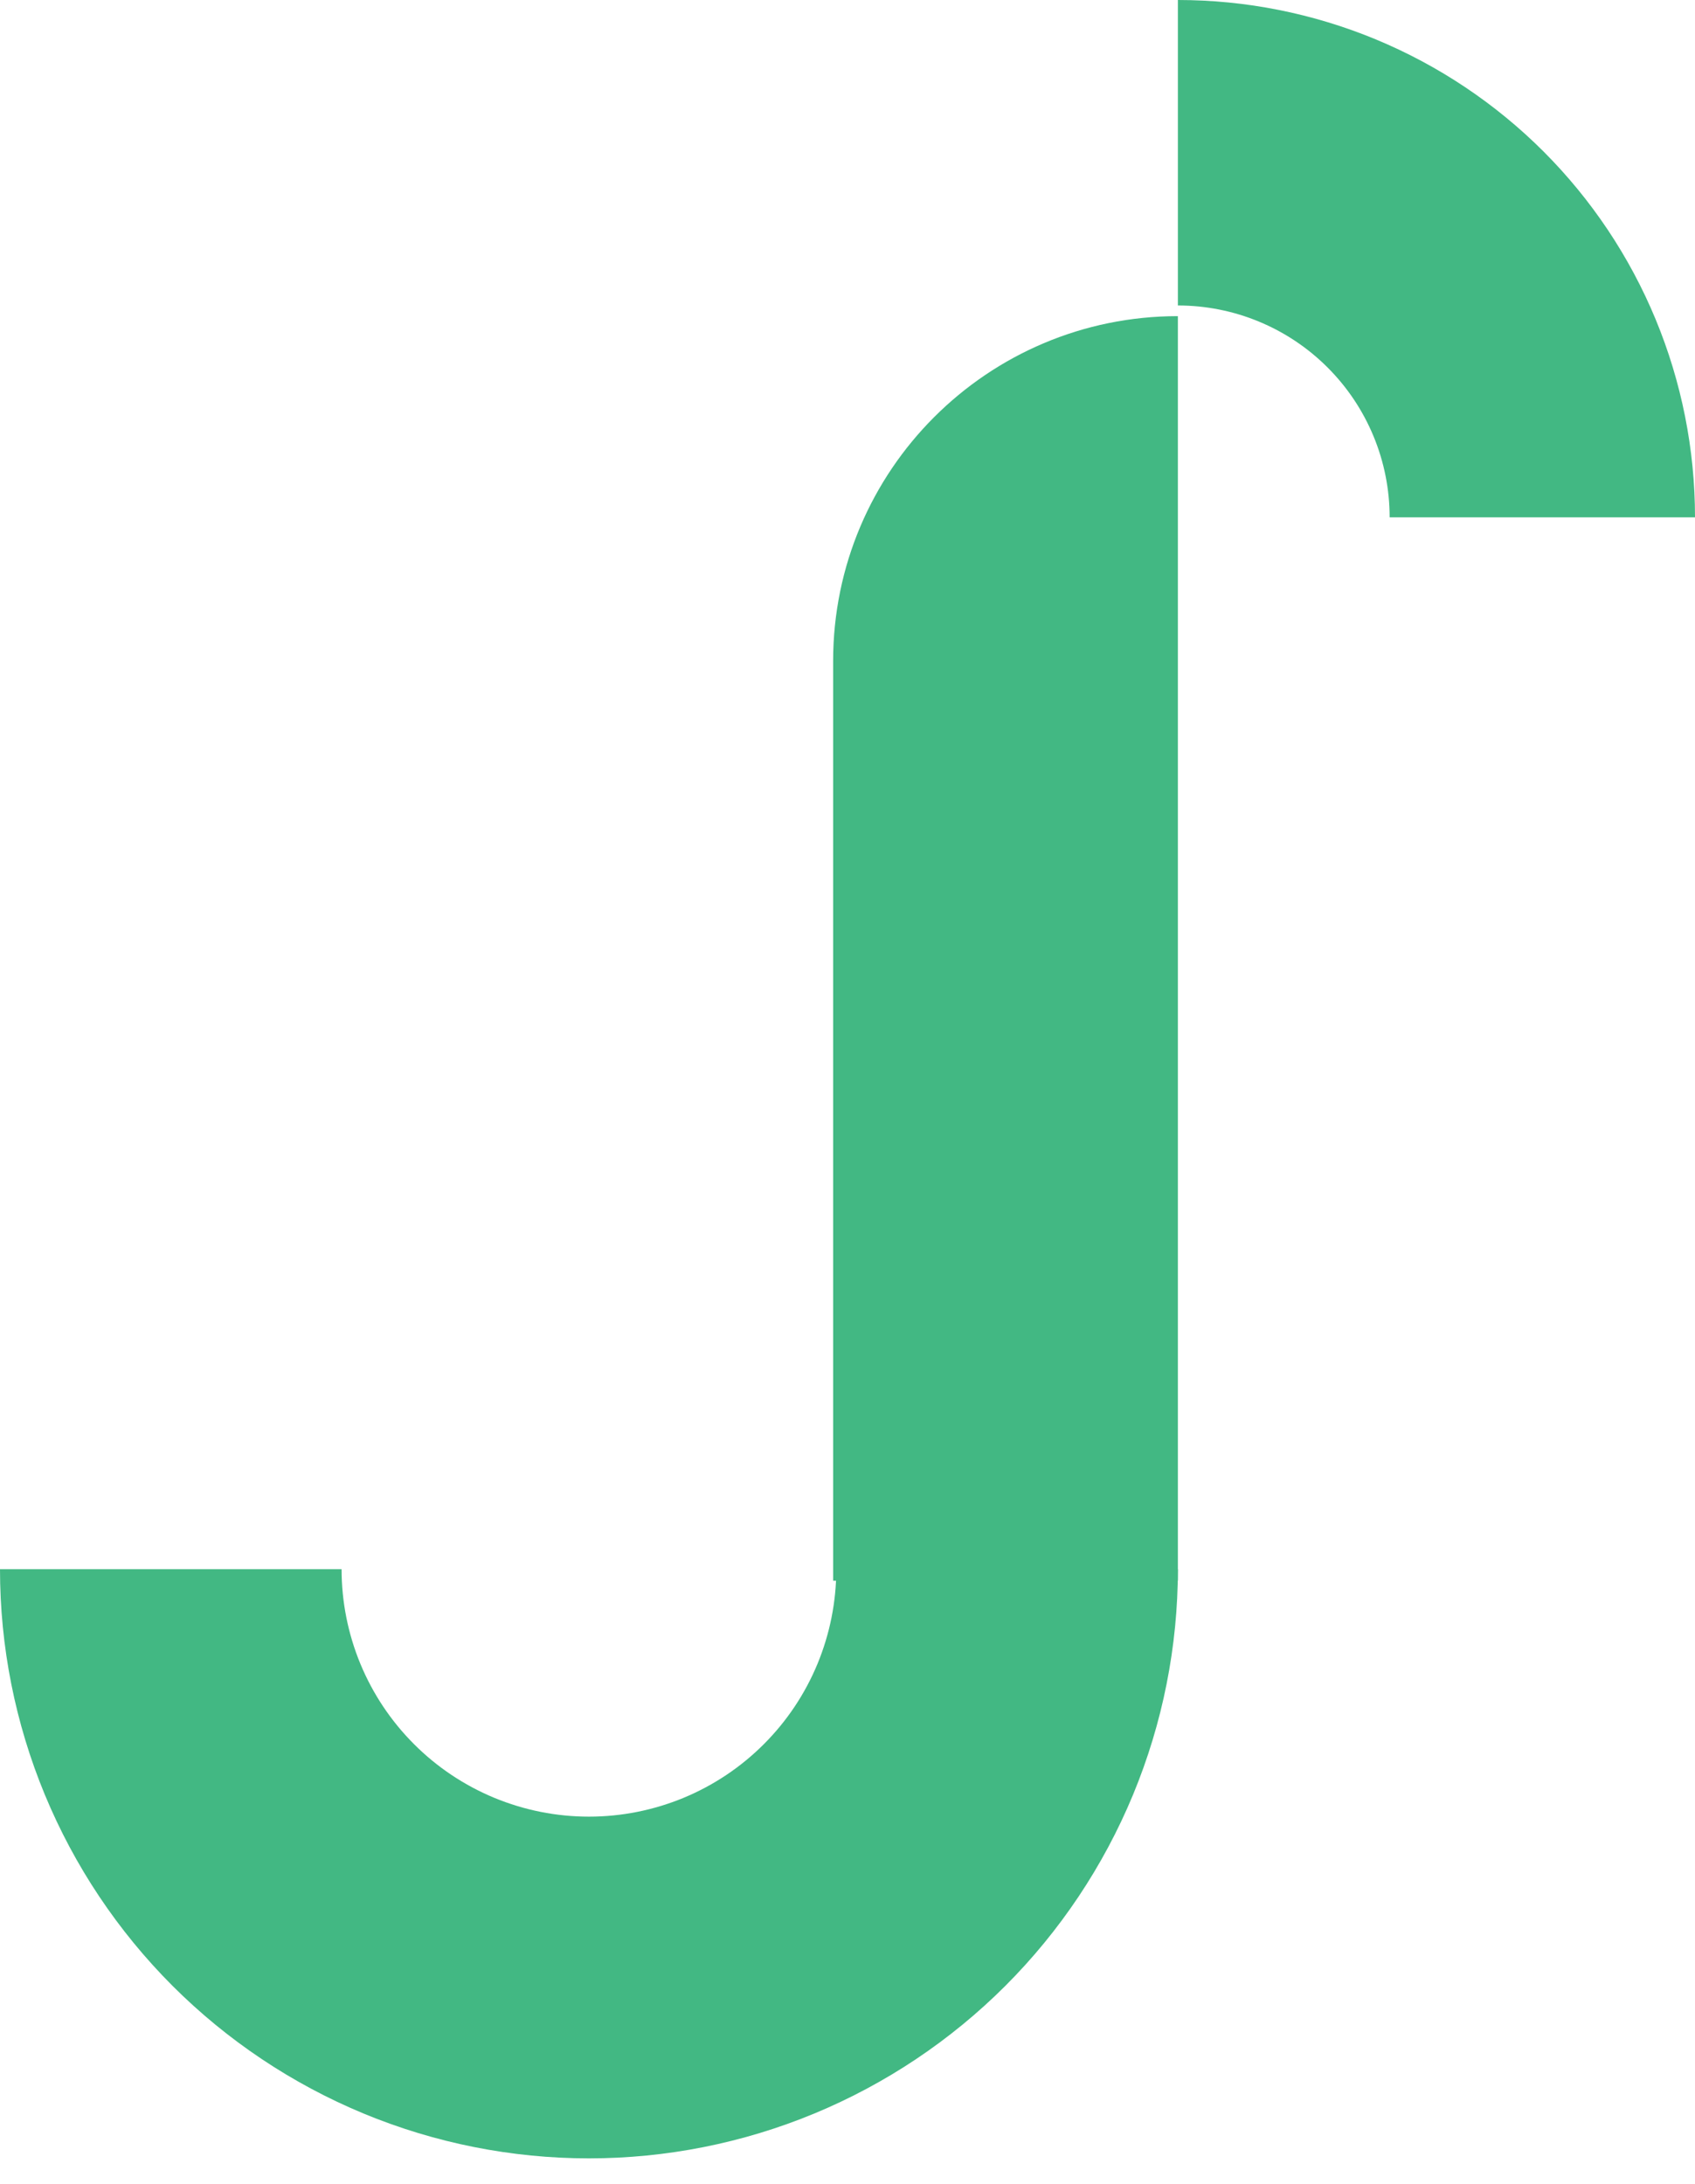 <svg width="59" height="76" viewBox="0 0 59 76" fill="none" xmlns="http://www.w3.org/2000/svg">
<path d="M41 54.6C41 57.292 40.47 59.958 39.44 62.445C38.409 64.932 36.899 67.192 34.996 69.096C33.092 70.999 30.832 72.509 28.345 73.54C25.858 74.57 23.192 75.1 20.5 75.1C17.808 75.1 15.142 74.57 12.655 73.54C10.168 72.509 7.908 70.999 6.004 69.096C4.101 67.192 2.591 64.932 1.56 62.445C0.53 59.958 -2.35351e-07 57.292 0 54.6L11.89 54.6C11.89 55.731 12.113 56.85 12.545 57.895C12.978 58.94 13.612 59.889 14.412 60.688C15.211 61.488 16.16 62.122 17.205 62.555C18.25 62.987 19.369 63.21 20.5 63.21C21.631 63.21 22.75 62.987 23.795 62.555C24.84 62.122 25.789 61.488 26.588 60.688C27.388 59.889 28.022 58.94 28.455 57.895C28.887 56.85 29.11 55.731 29.11 54.6H41Z" fill="#42B883"/>
<path d="M29 23C29 16.373 34.373 11 41 11V55H29V23Z" fill="#42B883"/>
<path d="M59 18C59 15.636 58.534 13.296 57.63 11.112C56.725 8.928 55.399 6.944 53.728 5.272C52.056 3.601 50.072 2.275 47.888 1.37C45.704 0.466 43.364 -1.03325e-07 41 0V10.629C41.968 10.629 42.927 10.819 43.821 11.19C44.715 11.56 45.528 12.103 46.212 12.788C46.897 13.472 47.44 14.285 47.81 15.179C48.181 16.073 48.371 17.032 48.371 18H59Z" fill="#42B883"/>
</svg>
